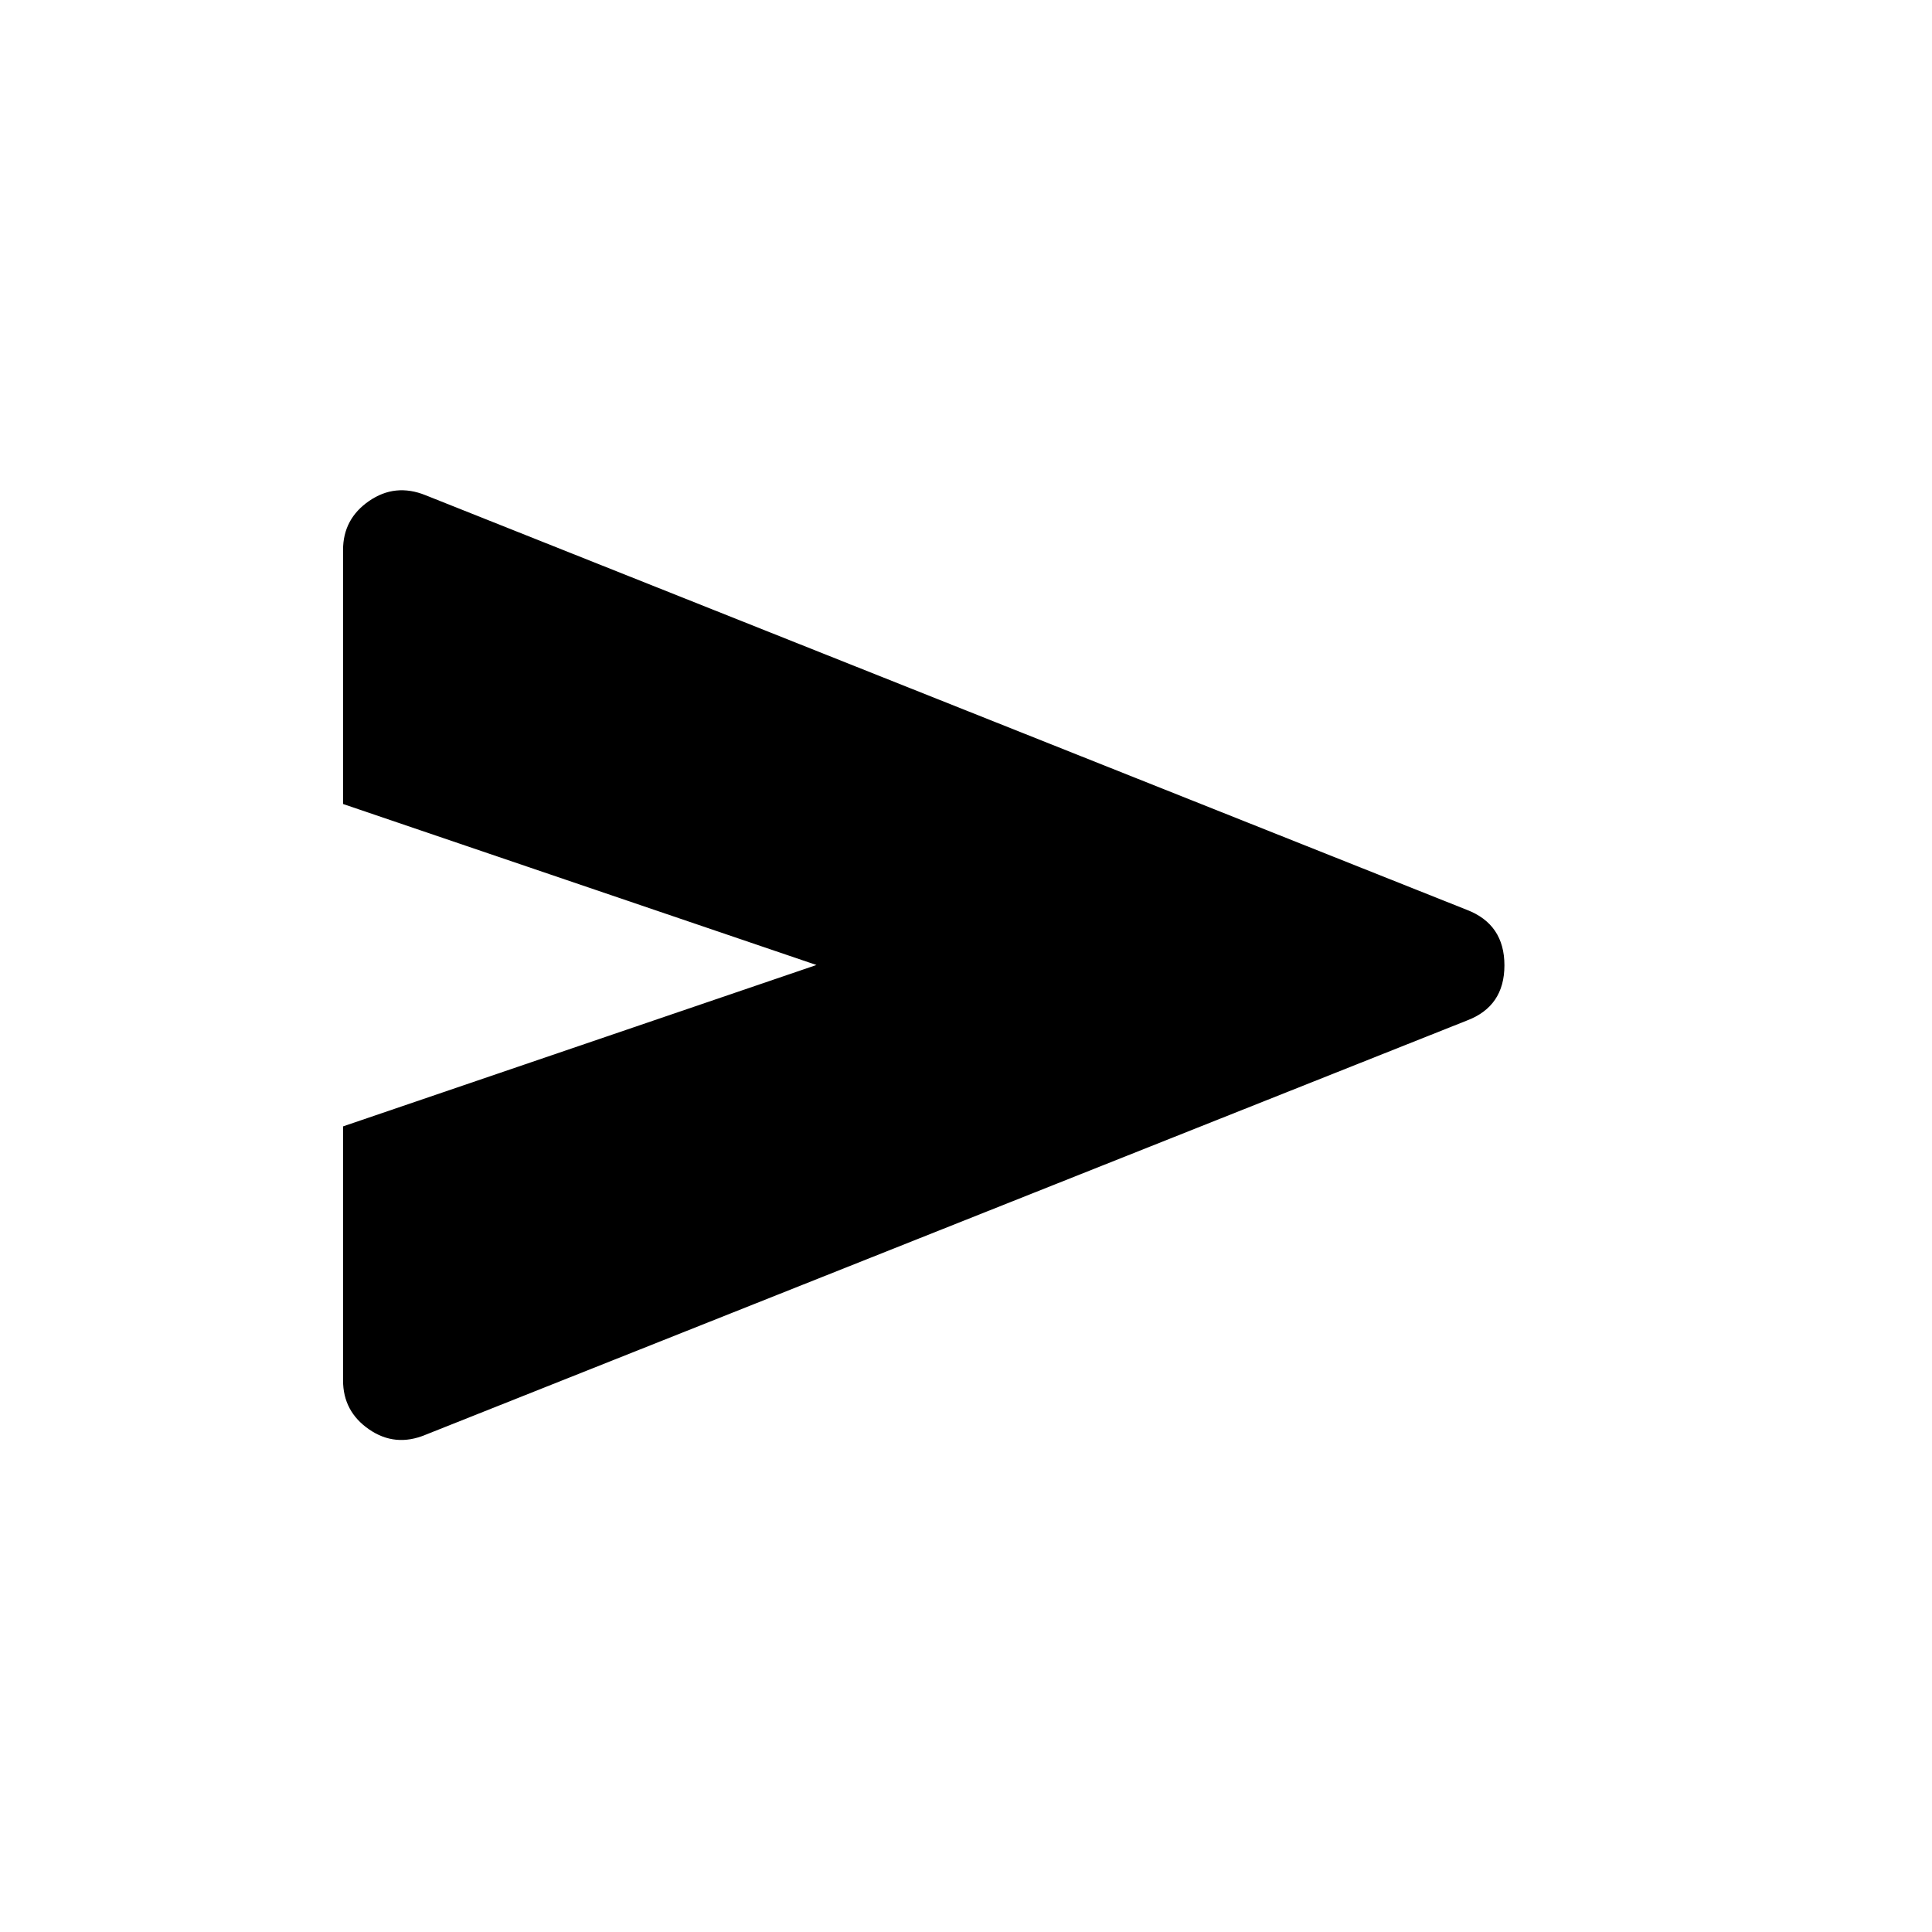 <svg xmlns="http://www.w3.org/2000/svg" height="20" viewBox="0 -960 960 960" width="20"><path d="M211.4-247.05q-15.01 6.24-27.98-2.68-12.96-8.91-12.96-24.35v-126.23l235.23-80.19-235.23-80v-126.23q0-15.43 12.96-24.35 12.97-8.92 27.98-2.87l517.44 206.03q18.7 7.18 18.7 27.59t-18.7 27.45L211.4-247.05Z"/></svg>